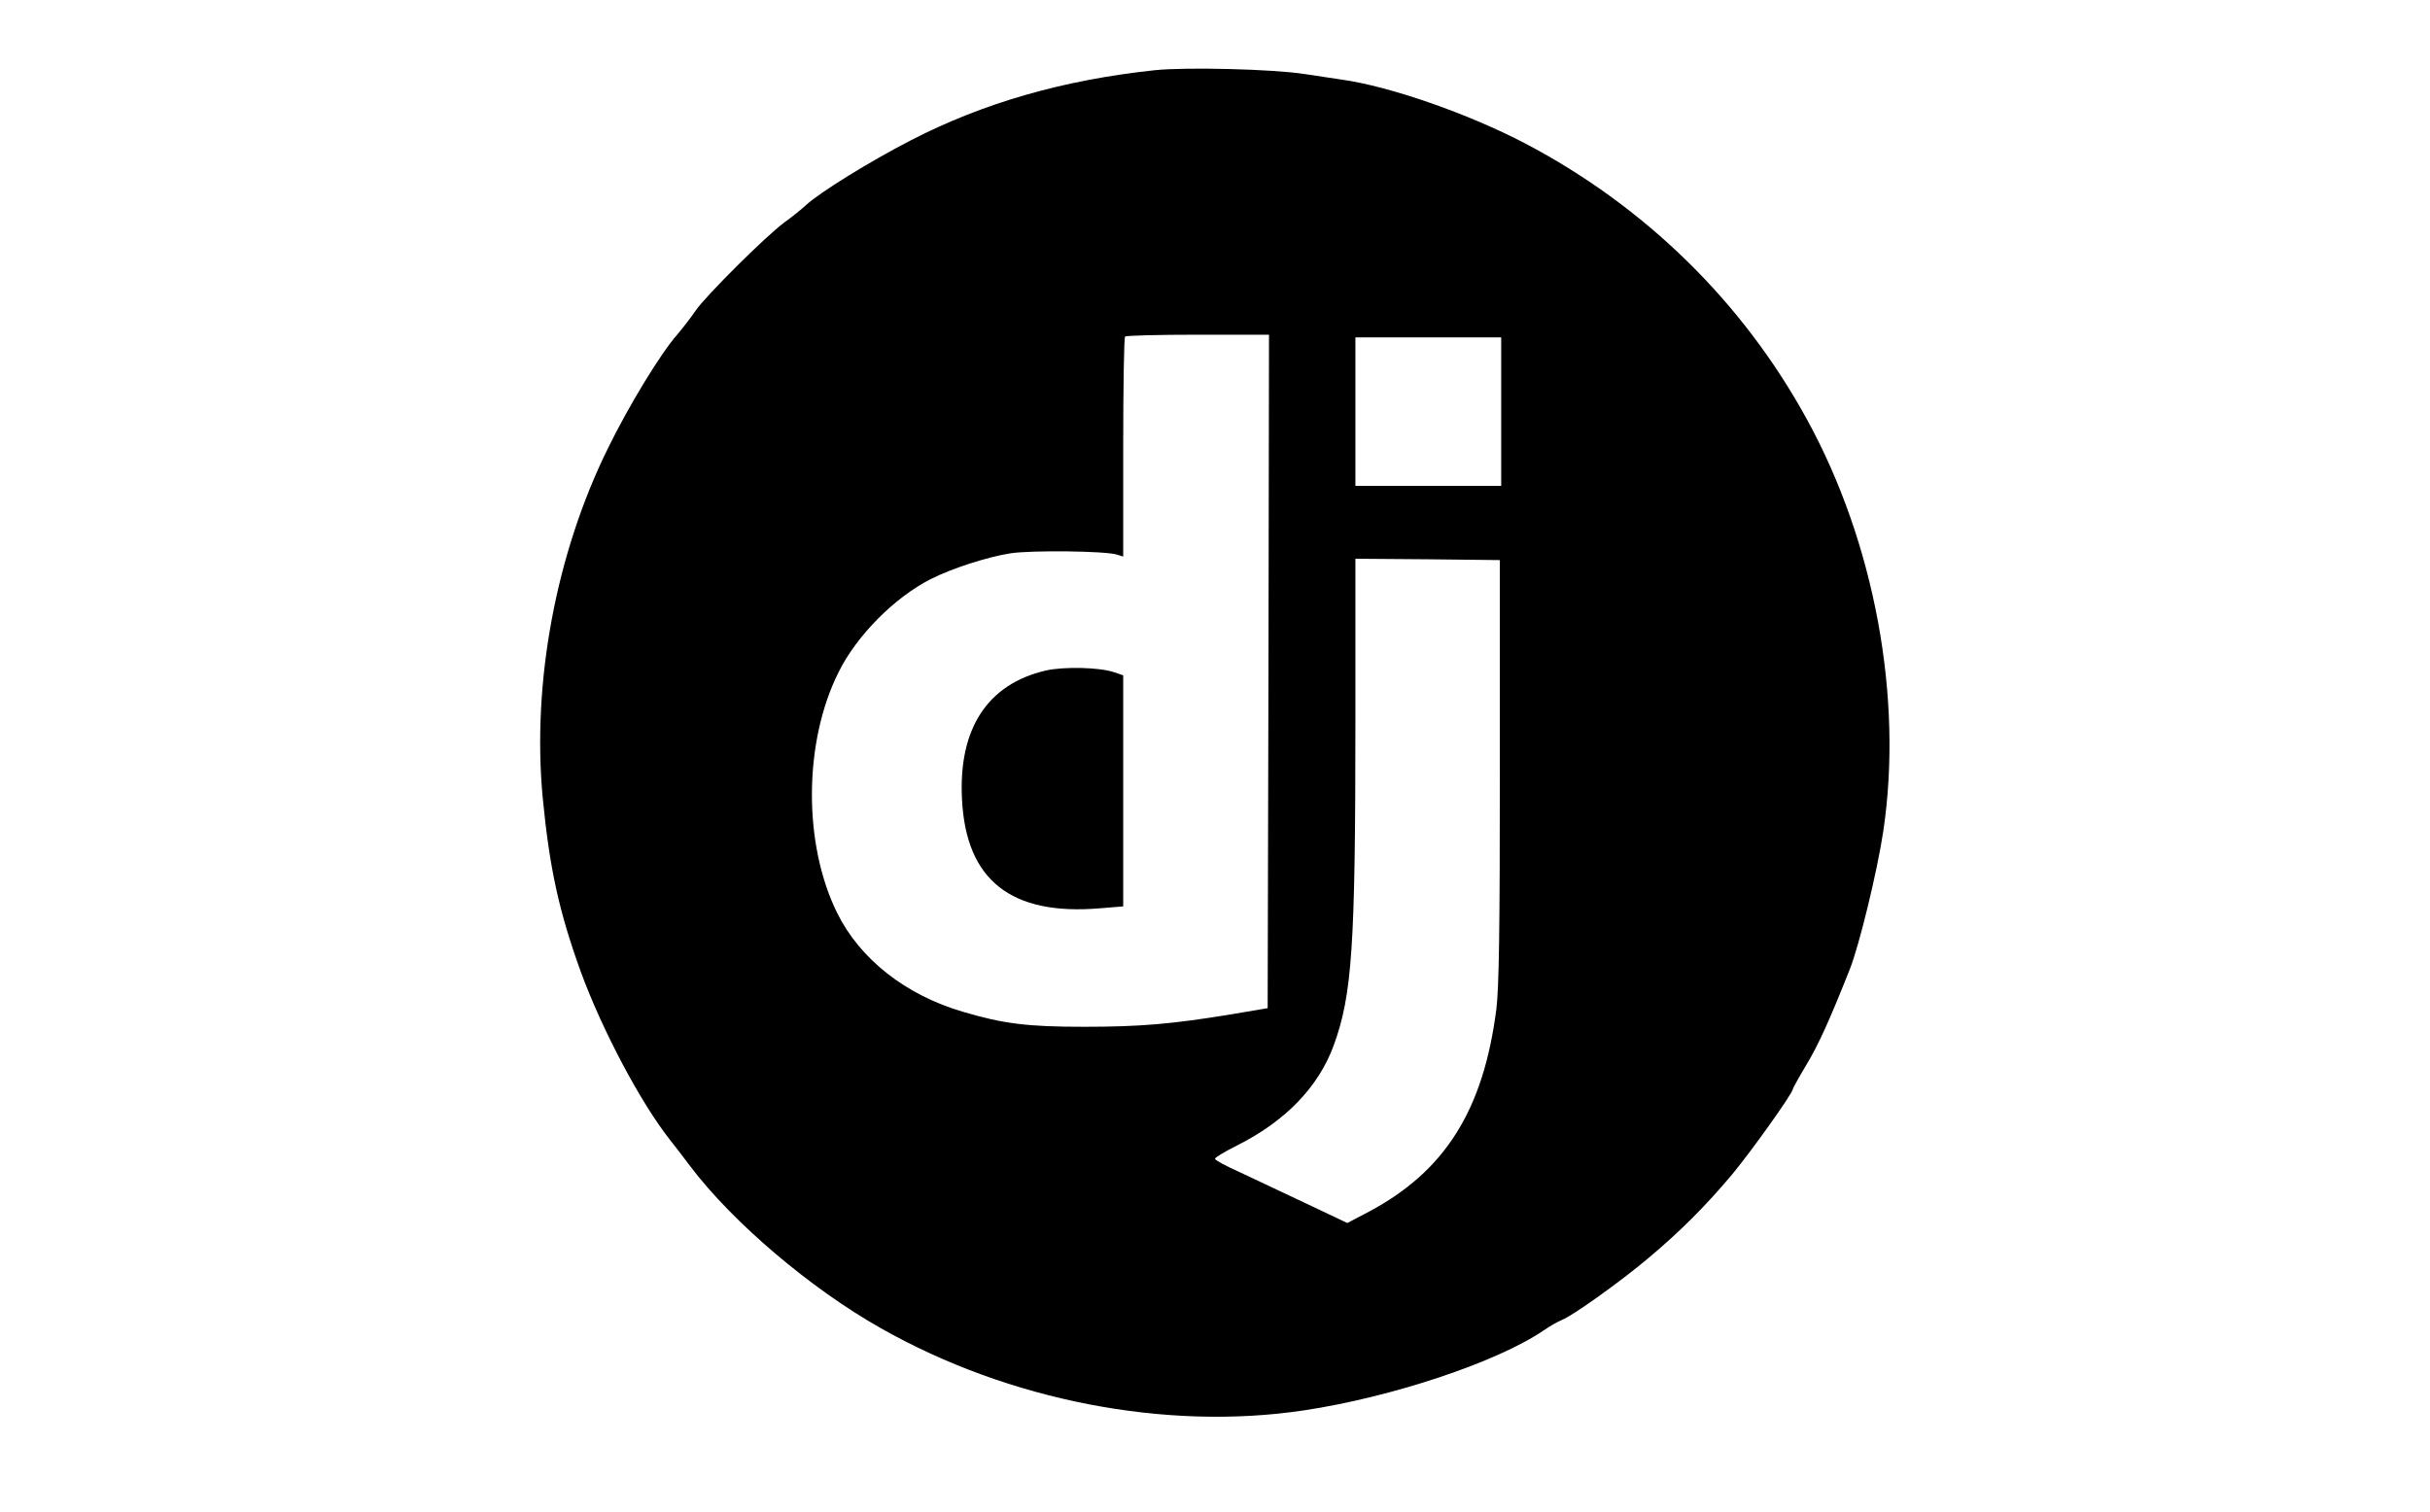 <?xml version="1.0" standalone="no"?>
<!DOCTYPE svg PUBLIC "-//W3C//DTD SVG 20010904//EN"
 "http://www.w3.org/TR/2001/REC-SVG-20010904/DTD/svg10.dtd">
<svg version="1.0" xmlns="http://www.w3.org/2000/svg"
 width="900pt" height="560pt" viewBox="0 0 900 560"
 preserveAspectRatio="xMidYMid meet">

<g transform="translate(0,560) scale(0.1,-0.1)"
fill="#000000" stroke="none">
<path d="M4278 5340 c-339 -36 -635 -121 -903 -259 -157 -81 -339 -194 -390
-241 -16 -15 -52 -44 -80 -64 -69 -51 -290 -271 -328 -326 -17 -25 -48 -65
-69 -90 -61 -69 -178 -261 -256 -420 -193 -391 -282 -868 -242 -1295 25 -260
60 -421 141 -645 80 -218 222 -486 332 -625 13 -16 46 -59 73 -95 157 -208
446 -454 707 -601 473 -268 1055 -381 1567 -304 326 49 715 179 887 296 23 16
53 33 68 39 39 15 217 142 320 229 118 99 213 194 311 311 72 87 224 300 224
315 0 3 22 43 49 88 46 76 87 167 162 356 35 88 102 364 124 511 74 494 -32
1069 -282 1525 -238 436 -600 790 -1043 1023 -212 111 -502 212 -680 237 -25
4 -88 13 -140 21 -117 18 -435 26 -552 14z m420 -2227 l-3 -1248 -130 -22
c-223 -37 -343 -47 -550 -47 -209 0 -299 11 -450 56 -211 62 -380 195 -464
365 -127 256 -125 634 5 893 67 136 209 278 342 345 77 39 210 82 294 95 76
12 355 9 396 -5 l22 -7 0 404 c0 223 3 408 7 411 3 4 125 7 270 7 l263 0 -2
-1247z m862 962 l0 -275 -270 0 -270 0 0 275 0 275 270 0 270 0 0 -275z m-5
-1330 c0 -590 -3 -805 -13 -884 -48 -374 -190 -600 -472 -750 l-80 -42 -158
75 c-86 41 -196 92 -244 115 -49 22 -88 43 -88 48 0 5 37 27 83 50 179 90 301
217 357 371 68 187 80 367 80 1200 l0 602 268 -2 267 -3 0 -780z"/>
<path d="M3874 3116 c-217 -50 -325 -216 -311 -478 15 -299 182 -431 511 -403
l86 7 0 428 0 428 -32 11 c-53 19 -187 22 -254 7z"/>
</g>
</svg>
